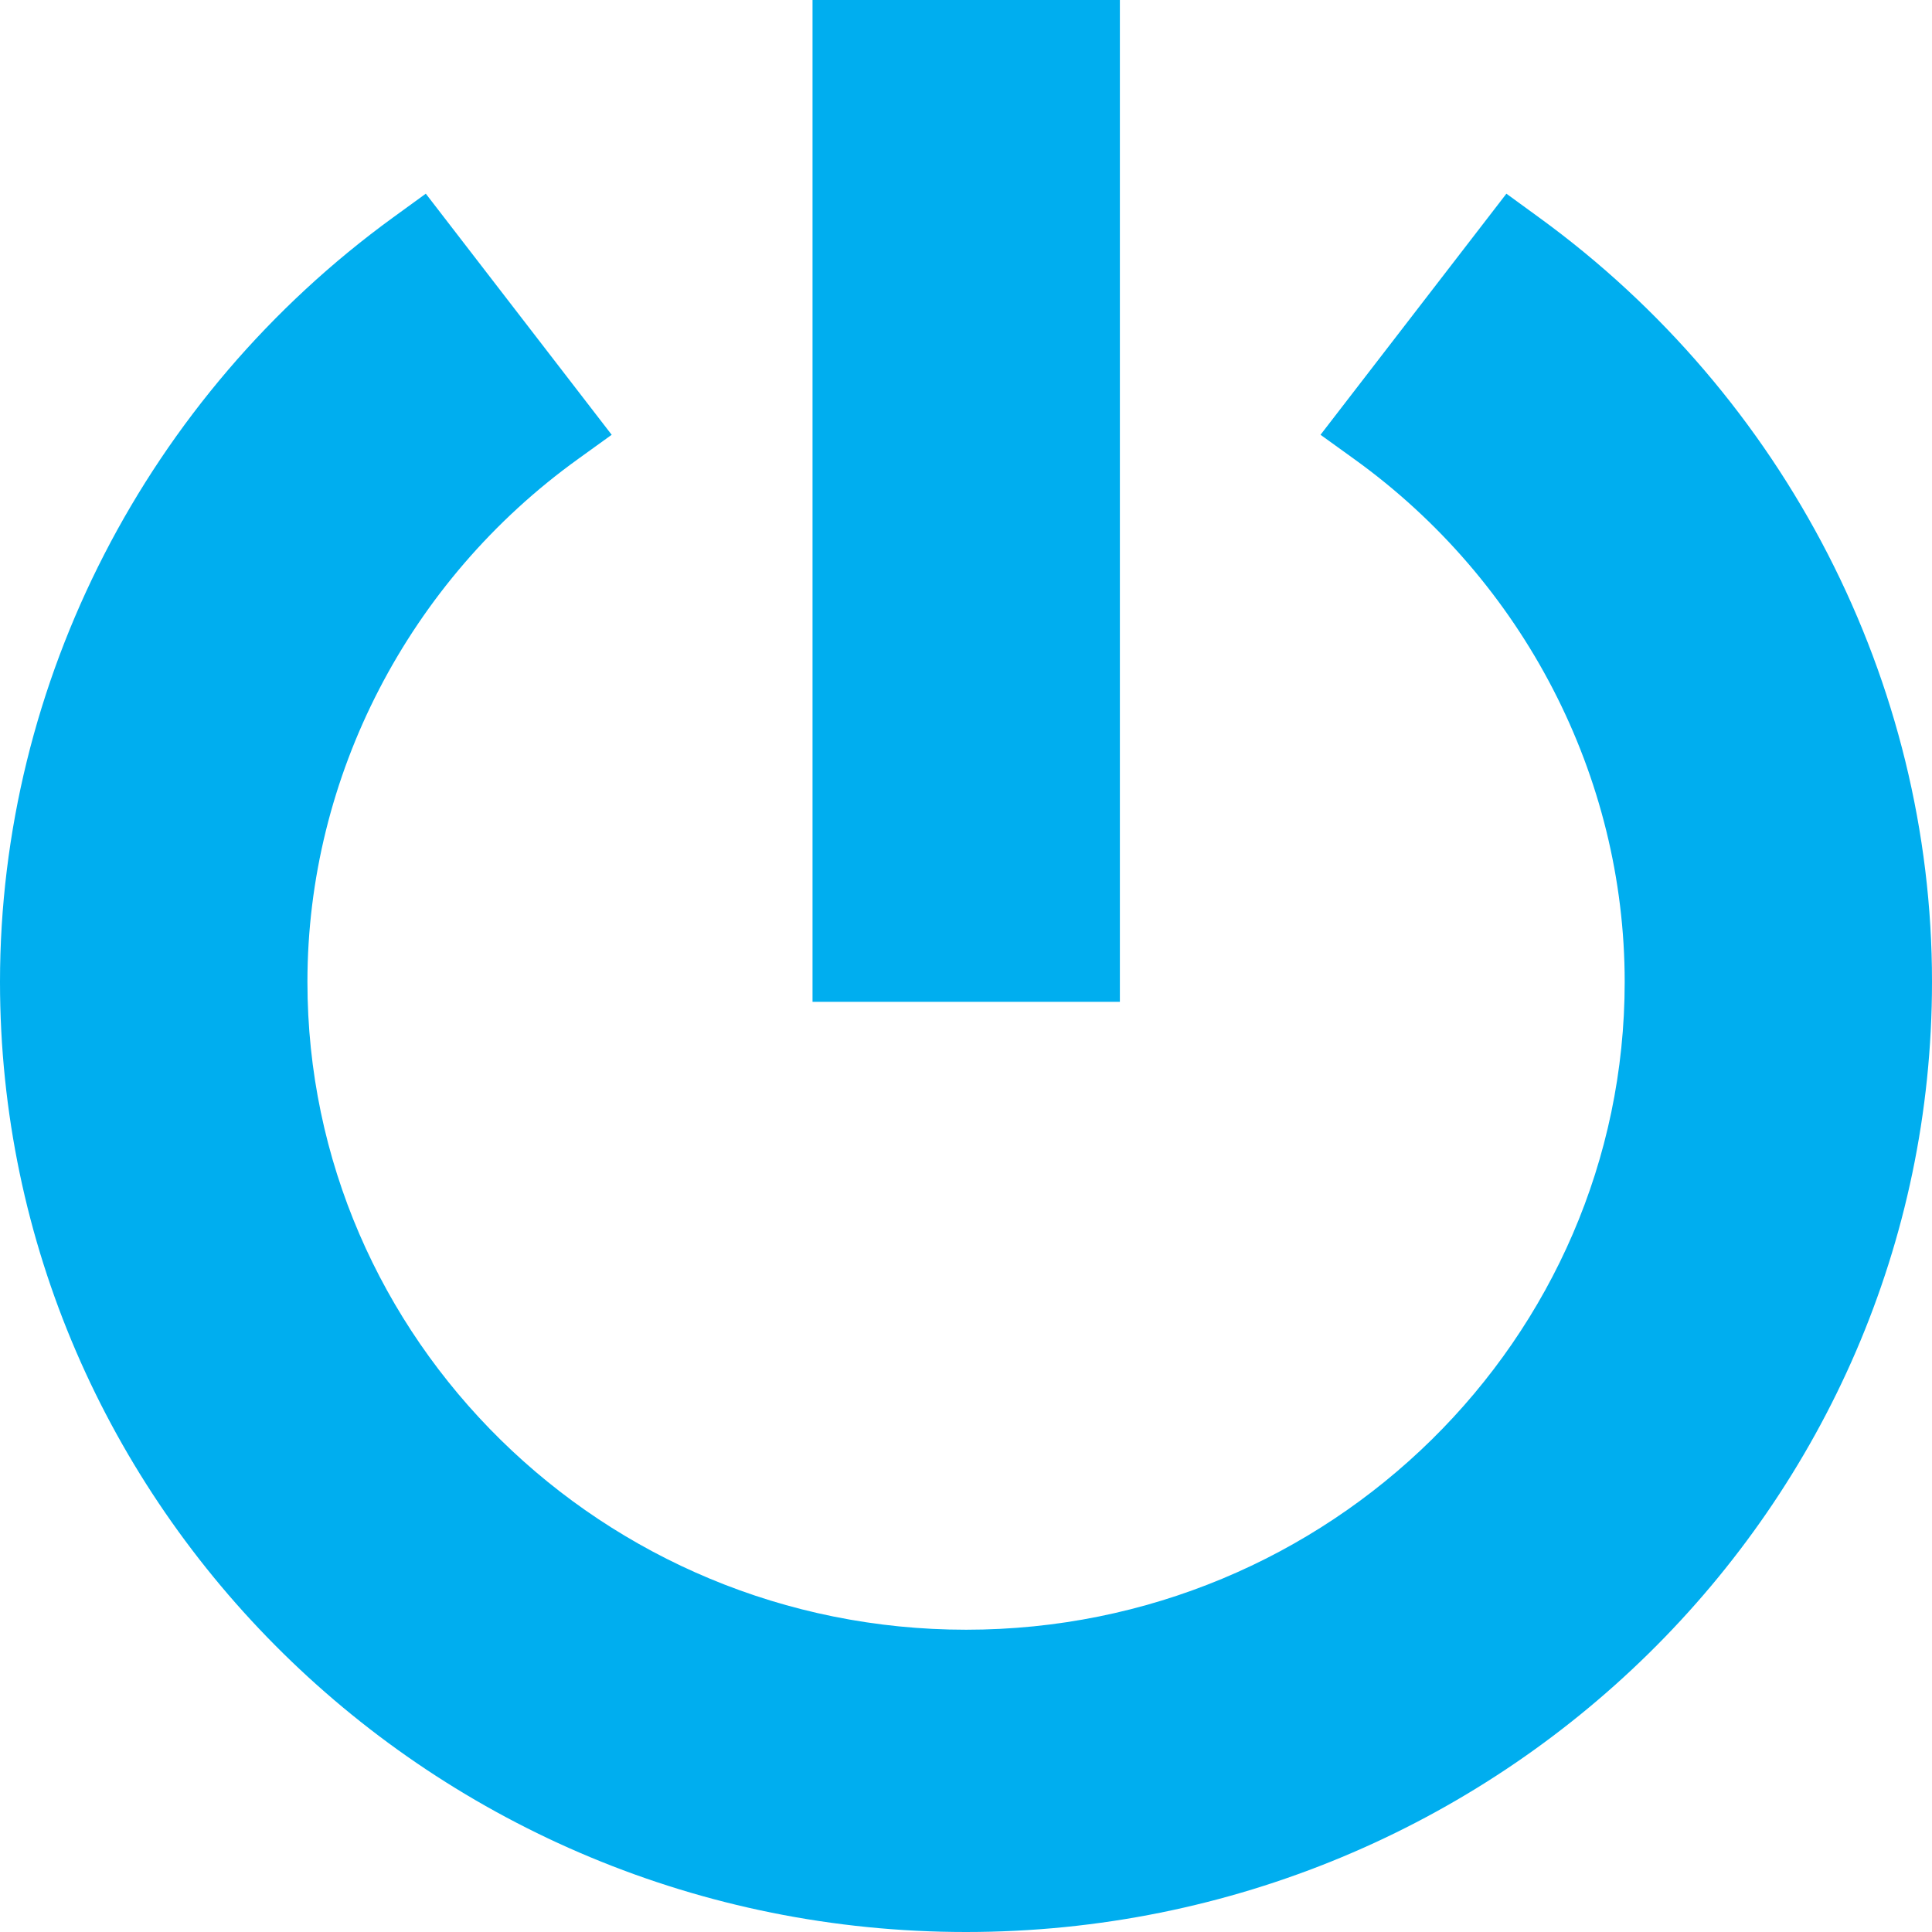 <svg width="48" height="48" viewBox="0 0 48 48" fill="none" xmlns="http://www.w3.org/2000/svg">
<path d="M27.823 0H20.187V24.89H27.823V0Z" fill="#00AEEF"/>
<path d="M38.236 5.402L37.426 4.812L32.808 10.802L33.646 11.406C37.856 14.435 40.365 19.292 40.365 24.395C40.365 33.268 33.026 40.49 24.003 40.49C14.981 40.49 7.638 33.271 7.638 24.395C7.638 19.292 10.151 14.435 14.359 11.406L15.197 10.802L10.579 4.812L9.767 5.402C3.653 9.846 0 16.947 0 24.395C0 37.411 10.766 48 23.999 48C37.234 48 48 37.411 48 24.395C48.005 16.947 44.354 9.846 38.236 5.402Z" fill="#00AEEF"/>
</svg>
